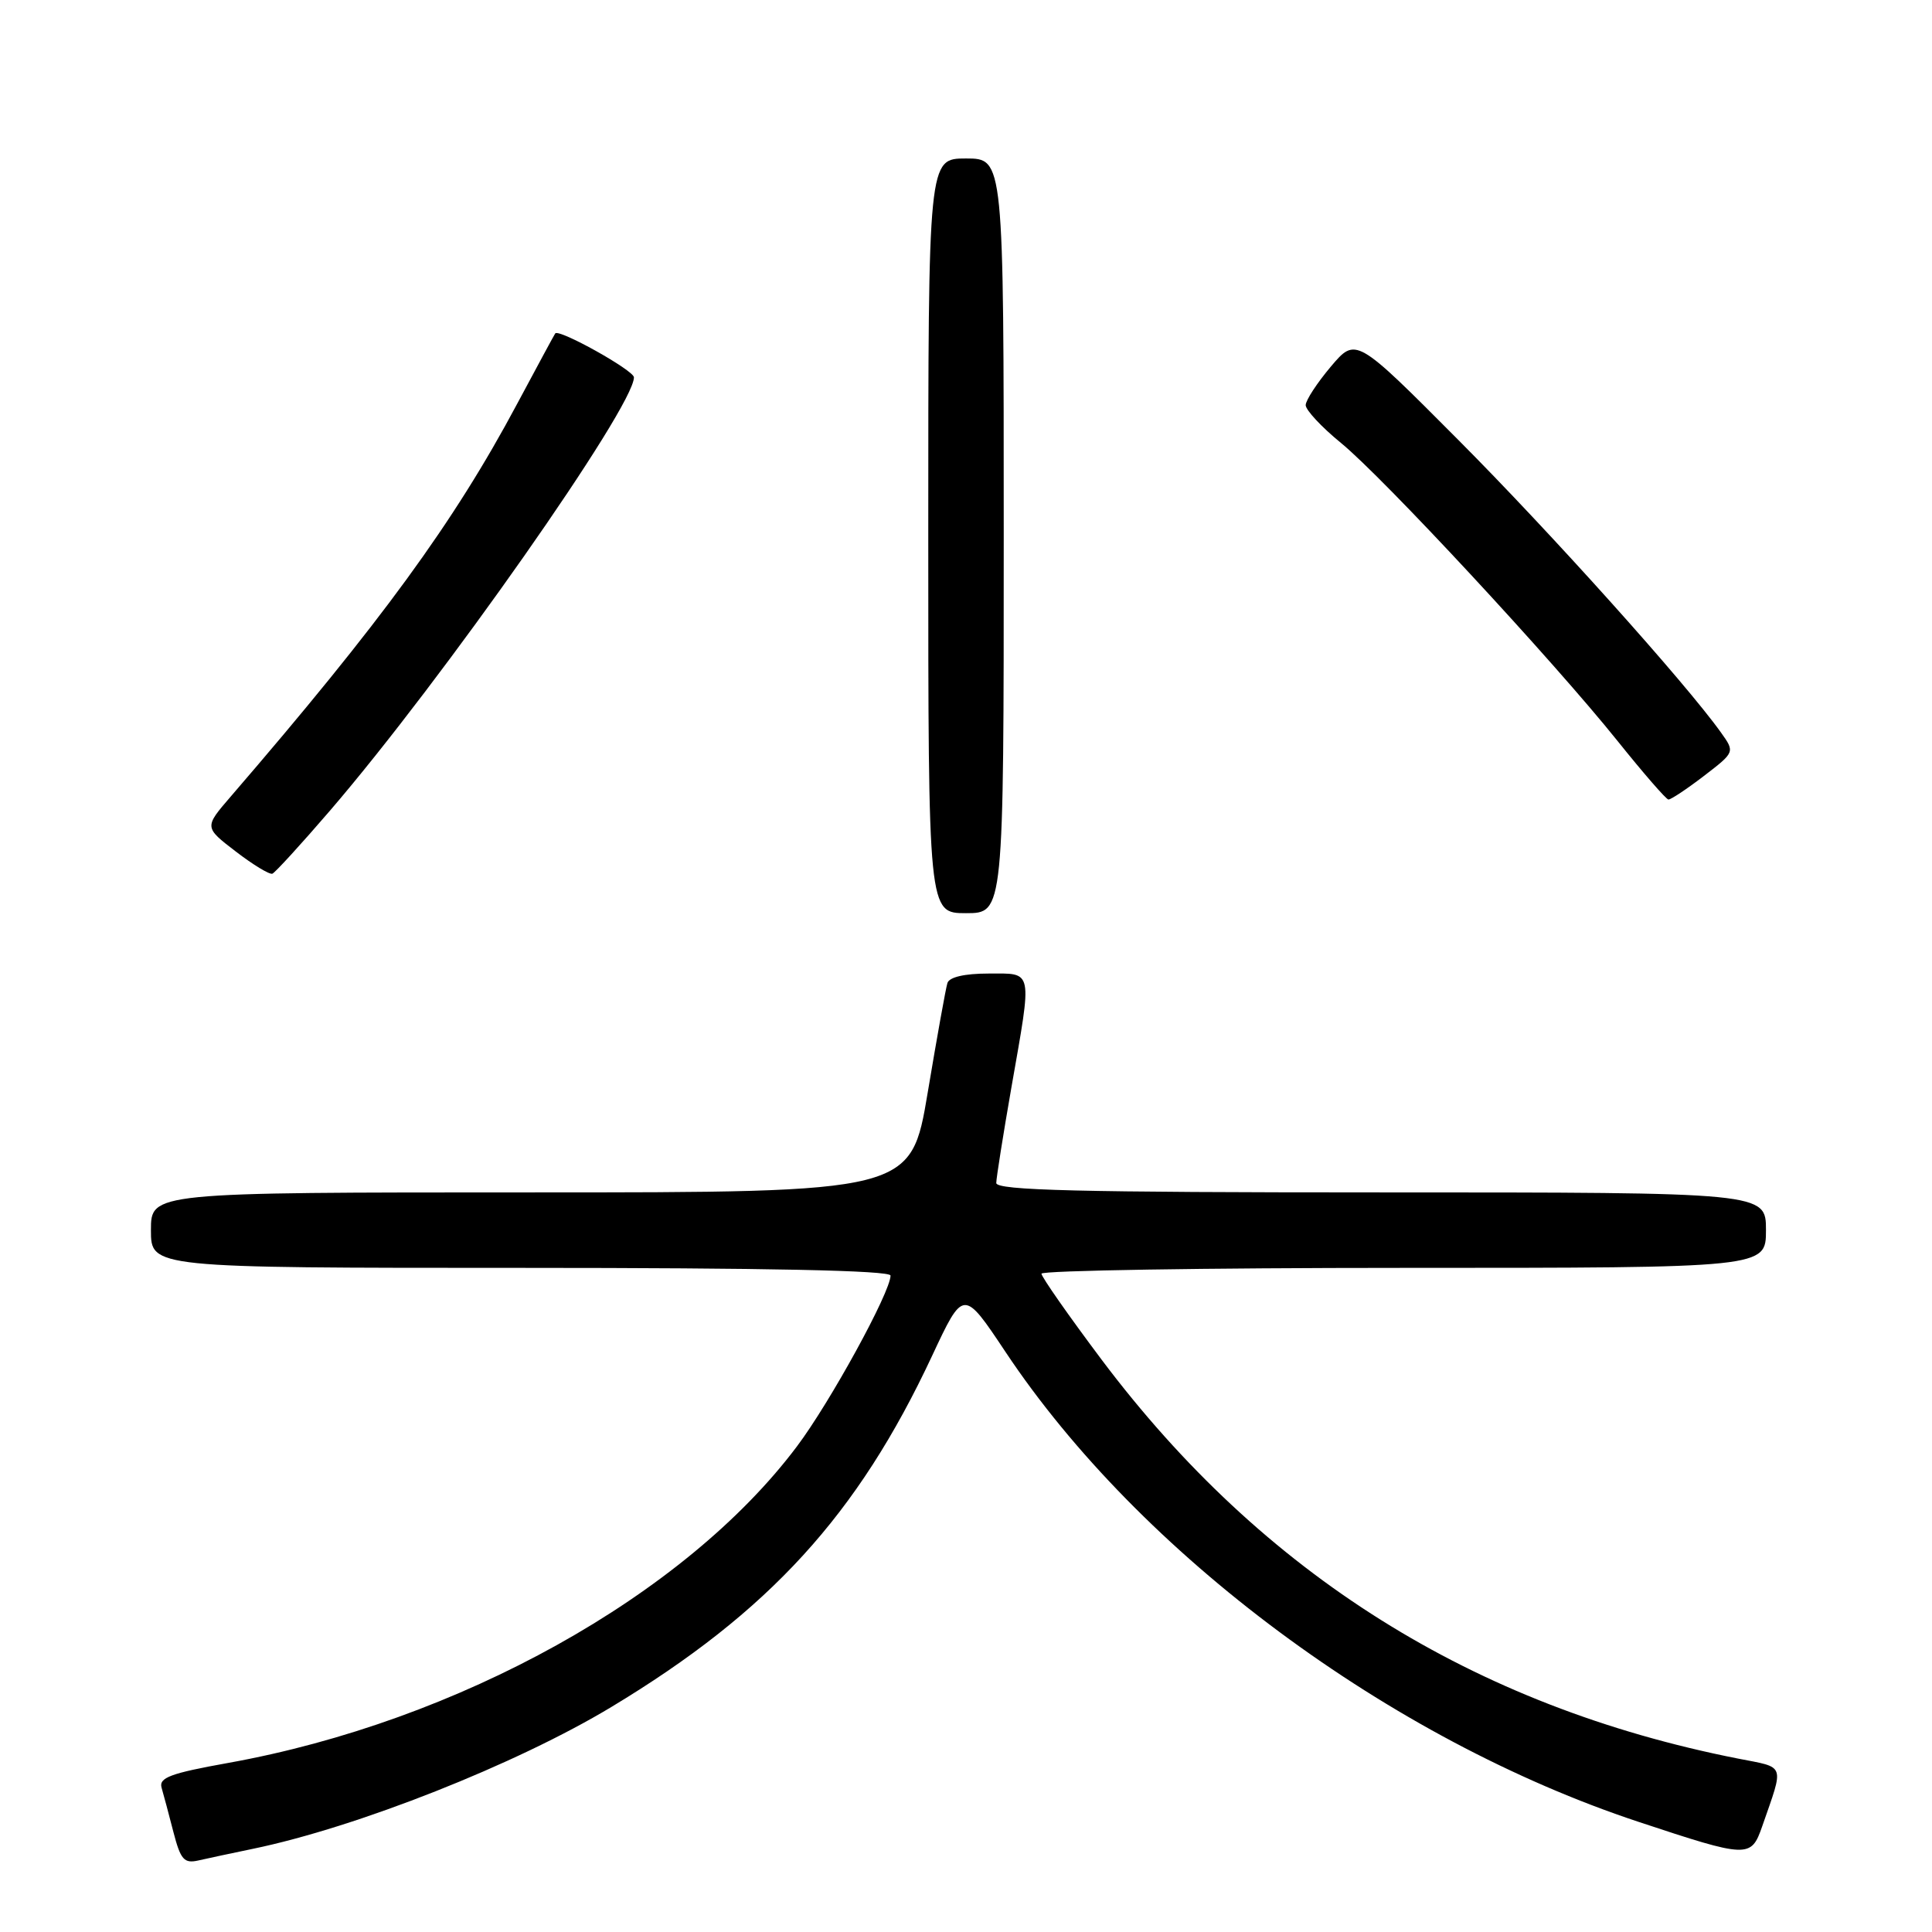 <?xml version="1.0" encoding="UTF-8" standalone="no"?>
<!DOCTYPE svg PUBLIC "-//W3C//DTD SVG 1.1//EN" "http://www.w3.org/Graphics/SVG/1.1/DTD/svg11.dtd" >
<svg xmlns="http://www.w3.org/2000/svg" xmlns:xlink="http://www.w3.org/1999/xlink" version="1.1" viewBox="0 0 256 256">
 <g >
 <path fill="currentColor"
d=" M 33.50 244.98 C 47.29 242.13 68.43 233.77 81.00 226.19 C 101.92 213.58 113.65 200.74 123.50 179.67 C 127.66 170.77 127.66 170.77 133.23 179.13 C 151.06 205.92 184.14 230.48 217.10 241.40 C 231.65 246.22 232.02 246.24 233.50 242.00 C 236.42 233.59 236.67 234.27 230.29 233.02 C 195.25 226.11 167.33 208.60 145.96 180.15 C 141.58 174.31 138.00 169.19 138.00 168.77 C 138.00 168.35 159.60 168.00 186.00 168.00 C 234.00 168.00 234.00 168.00 234.00 163.00 C 234.00 158.00 234.00 158.00 183.00 158.00 C 142.86 158.00 132.00 157.73 132.01 156.75 C 132.02 156.06 132.92 150.38 134.01 144.13 C 136.80 128.21 136.96 129.00 130.97 129.00 C 127.82 129.00 125.79 129.47 125.54 130.25 C 125.32 130.94 124.15 137.46 122.93 144.75 C 120.71 158.00 120.71 158.00 70.36 158.00 C 20.00 158.00 20.00 158.00 20.00 163.00 C 20.00 168.00 20.00 168.00 69.00 168.00 C 101.71 168.00 118.00 168.34 118.00 169.02 C 118.00 171.20 110.00 185.81 105.58 191.68 C 90.74 211.42 60.72 228.12 30.22 233.60 C 22.59 234.97 21.03 235.55 21.41 236.88 C 21.67 237.77 22.38 240.42 22.98 242.76 C 23.93 246.42 24.39 246.95 26.29 246.52 C 27.51 246.24 30.75 245.55 33.50 244.98 Z  M 133.00 71.00 C 133.00 21.00 133.00 21.00 128.00 21.00 C 123.00 21.00 123.00 21.00 123.00 71.00 C 123.00 121.00 123.00 121.00 128.00 121.00 C 133.00 121.00 133.00 121.00 133.00 71.00 Z  M 43.72 107.42 C 58.62 90.10 84.00 53.92 84.00 50.00 C 84.00 49.08 74.05 43.53 73.57 44.18 C 73.44 44.36 71.18 48.55 68.53 53.50 C 60.14 69.23 50.51 82.42 30.56 105.56 C 27.06 109.62 27.06 109.62 31.23 112.82 C 33.53 114.59 35.71 115.91 36.09 115.77 C 36.46 115.62 39.90 111.86 43.72 107.42 Z  M 225.76 102.83 C 229.89 99.66 229.89 99.66 228.05 97.08 C 223.36 90.50 205.41 70.51 193.17 58.23 C 179.66 44.66 179.66 44.66 176.34 48.58 C 174.52 50.74 173.02 53.03 173.01 53.68 C 173.01 54.33 175.10 56.58 177.67 58.68 C 183.30 63.28 205.77 87.50 214.34 98.19 C 217.73 102.42 220.76 105.91 221.07 105.94 C 221.38 105.97 223.49 104.57 225.76 102.83 Z "/>
</g>
</svg>